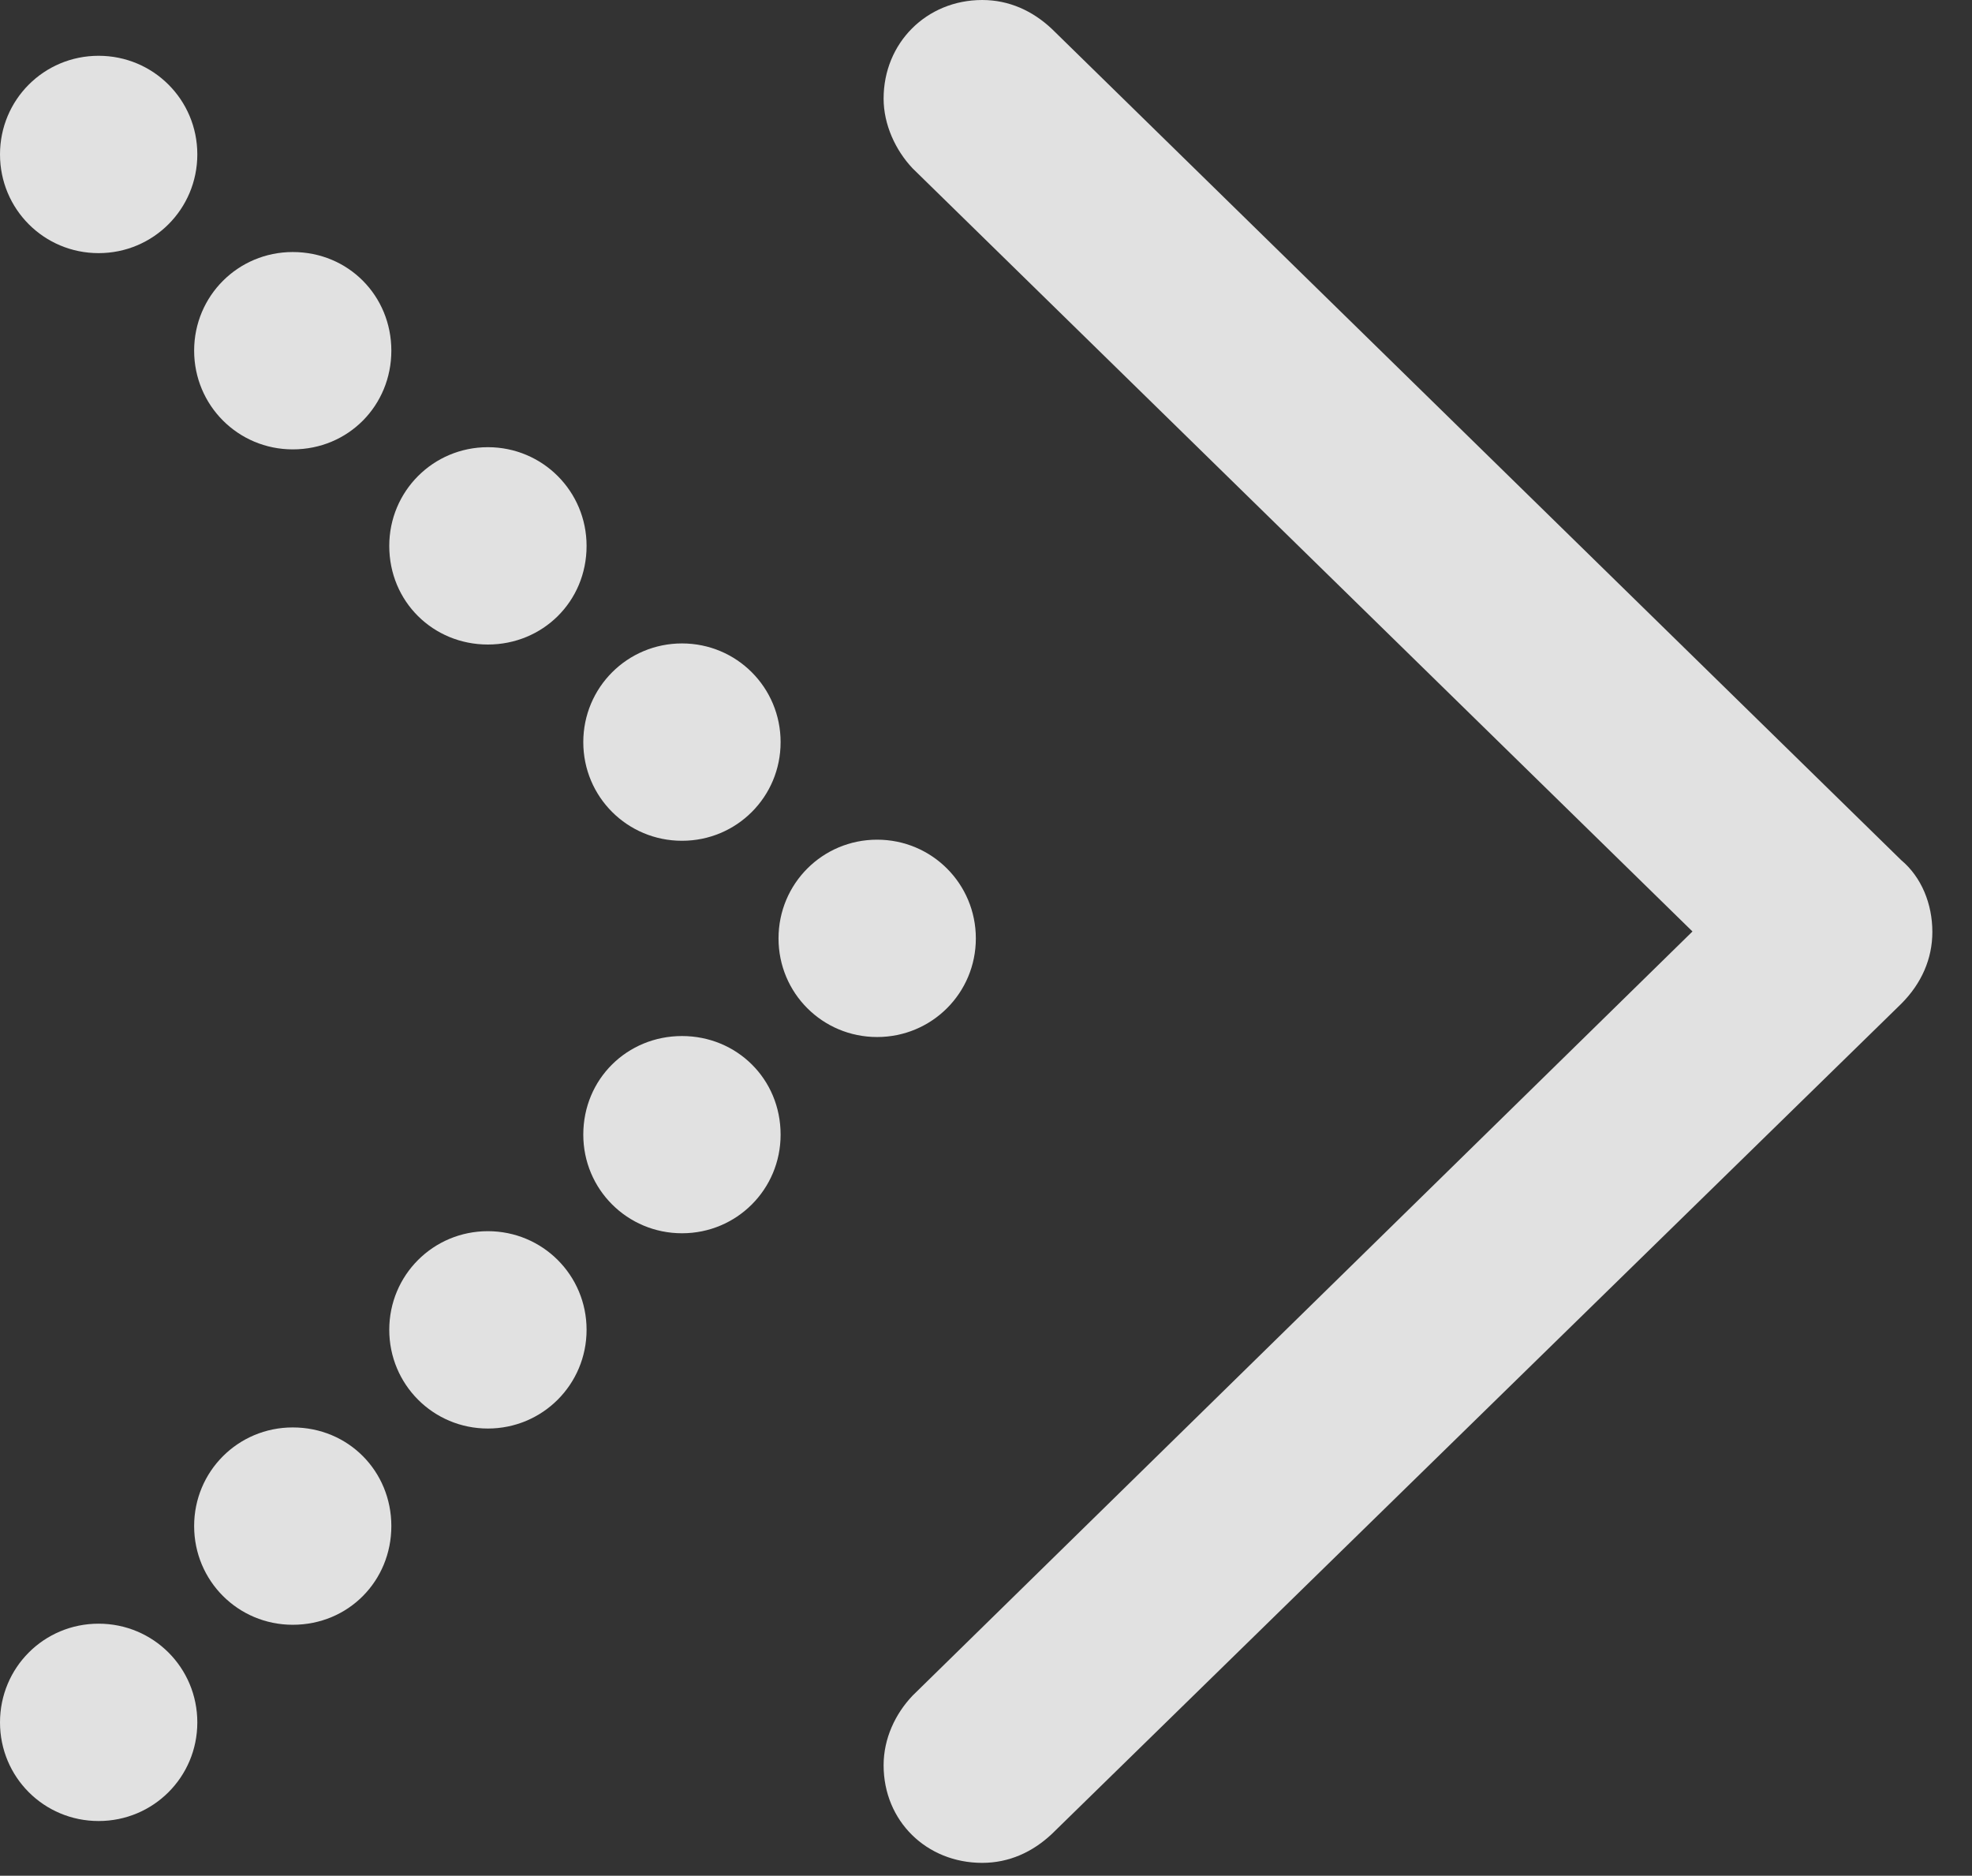 <?xml version="1.0" encoding="UTF-8"?>
<!--Generator: Apple Native CoreSVG 341-->
<!DOCTYPE svg
PUBLIC "-//W3C//DTD SVG 1.1//EN"
       "http://www.w3.org/Graphics/SVG/1.1/DTD/svg11.dtd">
<svg version="1.1" xmlns="http://www.w3.org/2000/svg" xmlns:xlink="http://www.w3.org/1999/xlink" viewBox="0 0 17.959 17.08">
 <rect x="0" y="0" width="17.959" height="17.08" fill="#333333" stroke="none"/>
 <g>
  <rect height="17.08" opacity="0" width="17.959" x="0" y="0"/>
  <path d="M8.945 16.963C9.189 16.963 9.404 16.865 9.58 16.699L17.314 9.141C17.5 8.955 17.598 8.73 17.598 8.486C17.598 8.232 17.5 7.988 17.314 7.832L9.58 0.264C9.404 0.098 9.189 0 8.945 0C8.438 0 8.047 0.391 8.047 0.898C8.047 1.133 8.154 1.367 8.311 1.533L15.947 9.004L15.947 7.959L8.311 15.44C8.154 15.605 8.047 15.83 8.047 16.074C8.047 16.582 8.438 16.963 8.945 16.963Z" fill="white" fill-opacity="0.85"/>
  <path d="M0.898 2.305C1.396 2.305 1.797 1.904 1.797 1.406C1.797 0.908 1.396 0.508 0.898 0.508C0.4 0.508 0 0.908 0 1.406C0 1.904 0.4 2.305 0.898 2.305ZM2.666 4.092C3.174 4.092 3.564 3.691 3.564 3.193C3.564 2.695 3.174 2.295 2.666 2.295C2.168 2.295 1.768 2.695 1.768 3.193C1.768 3.691 2.168 4.092 2.666 4.092ZM4.443 5.869C4.941 5.869 5.342 5.479 5.342 4.971C5.342 4.473 4.941 4.072 4.443 4.072C3.945 4.072 3.545 4.473 3.545 4.971C3.545 5.479 3.945 5.869 4.443 5.869ZM6.211 7.656C6.709 7.656 7.109 7.256 7.109 6.758C7.109 6.26 6.709 5.859 6.211 5.859C5.713 5.859 5.312 6.26 5.312 6.758C5.312 7.256 5.713 7.656 6.211 7.656ZM7.988 9.443C8.486 9.443 8.887 9.043 8.887 8.545C8.887 8.047 8.486 7.646 7.988 7.646C7.49 7.646 7.09 8.047 7.09 8.545C7.09 9.043 7.49 9.443 7.988 9.443ZM6.211 11.23C6.709 11.23 7.109 10.83 7.109 10.332C7.109 9.824 6.709 9.434 6.211 9.434C5.713 9.434 5.312 9.824 5.312 10.332C5.312 10.83 5.713 11.23 6.211 11.23ZM4.443 13.008C4.941 13.008 5.342 12.607 5.342 12.109C5.342 11.611 4.941 11.211 4.443 11.211C3.945 11.211 3.545 11.611 3.545 12.109C3.545 12.607 3.945 13.008 4.443 13.008ZM2.666 14.795C3.174 14.795 3.564 14.395 3.564 13.896C3.564 13.398 3.174 12.998 2.666 12.998C2.168 12.998 1.768 13.398 1.768 13.896C1.768 14.395 2.168 14.795 2.666 14.795ZM0.898 16.582C1.396 16.582 1.797 16.182 1.797 15.684C1.797 15.185 1.396 14.785 0.898 14.785C0.4 14.785 0 15.185 0 15.684C0 16.182 0.4 16.582 0.898 16.582Z" fill="white" fill-opacity="0.85"/>
 </g>
</svg>
